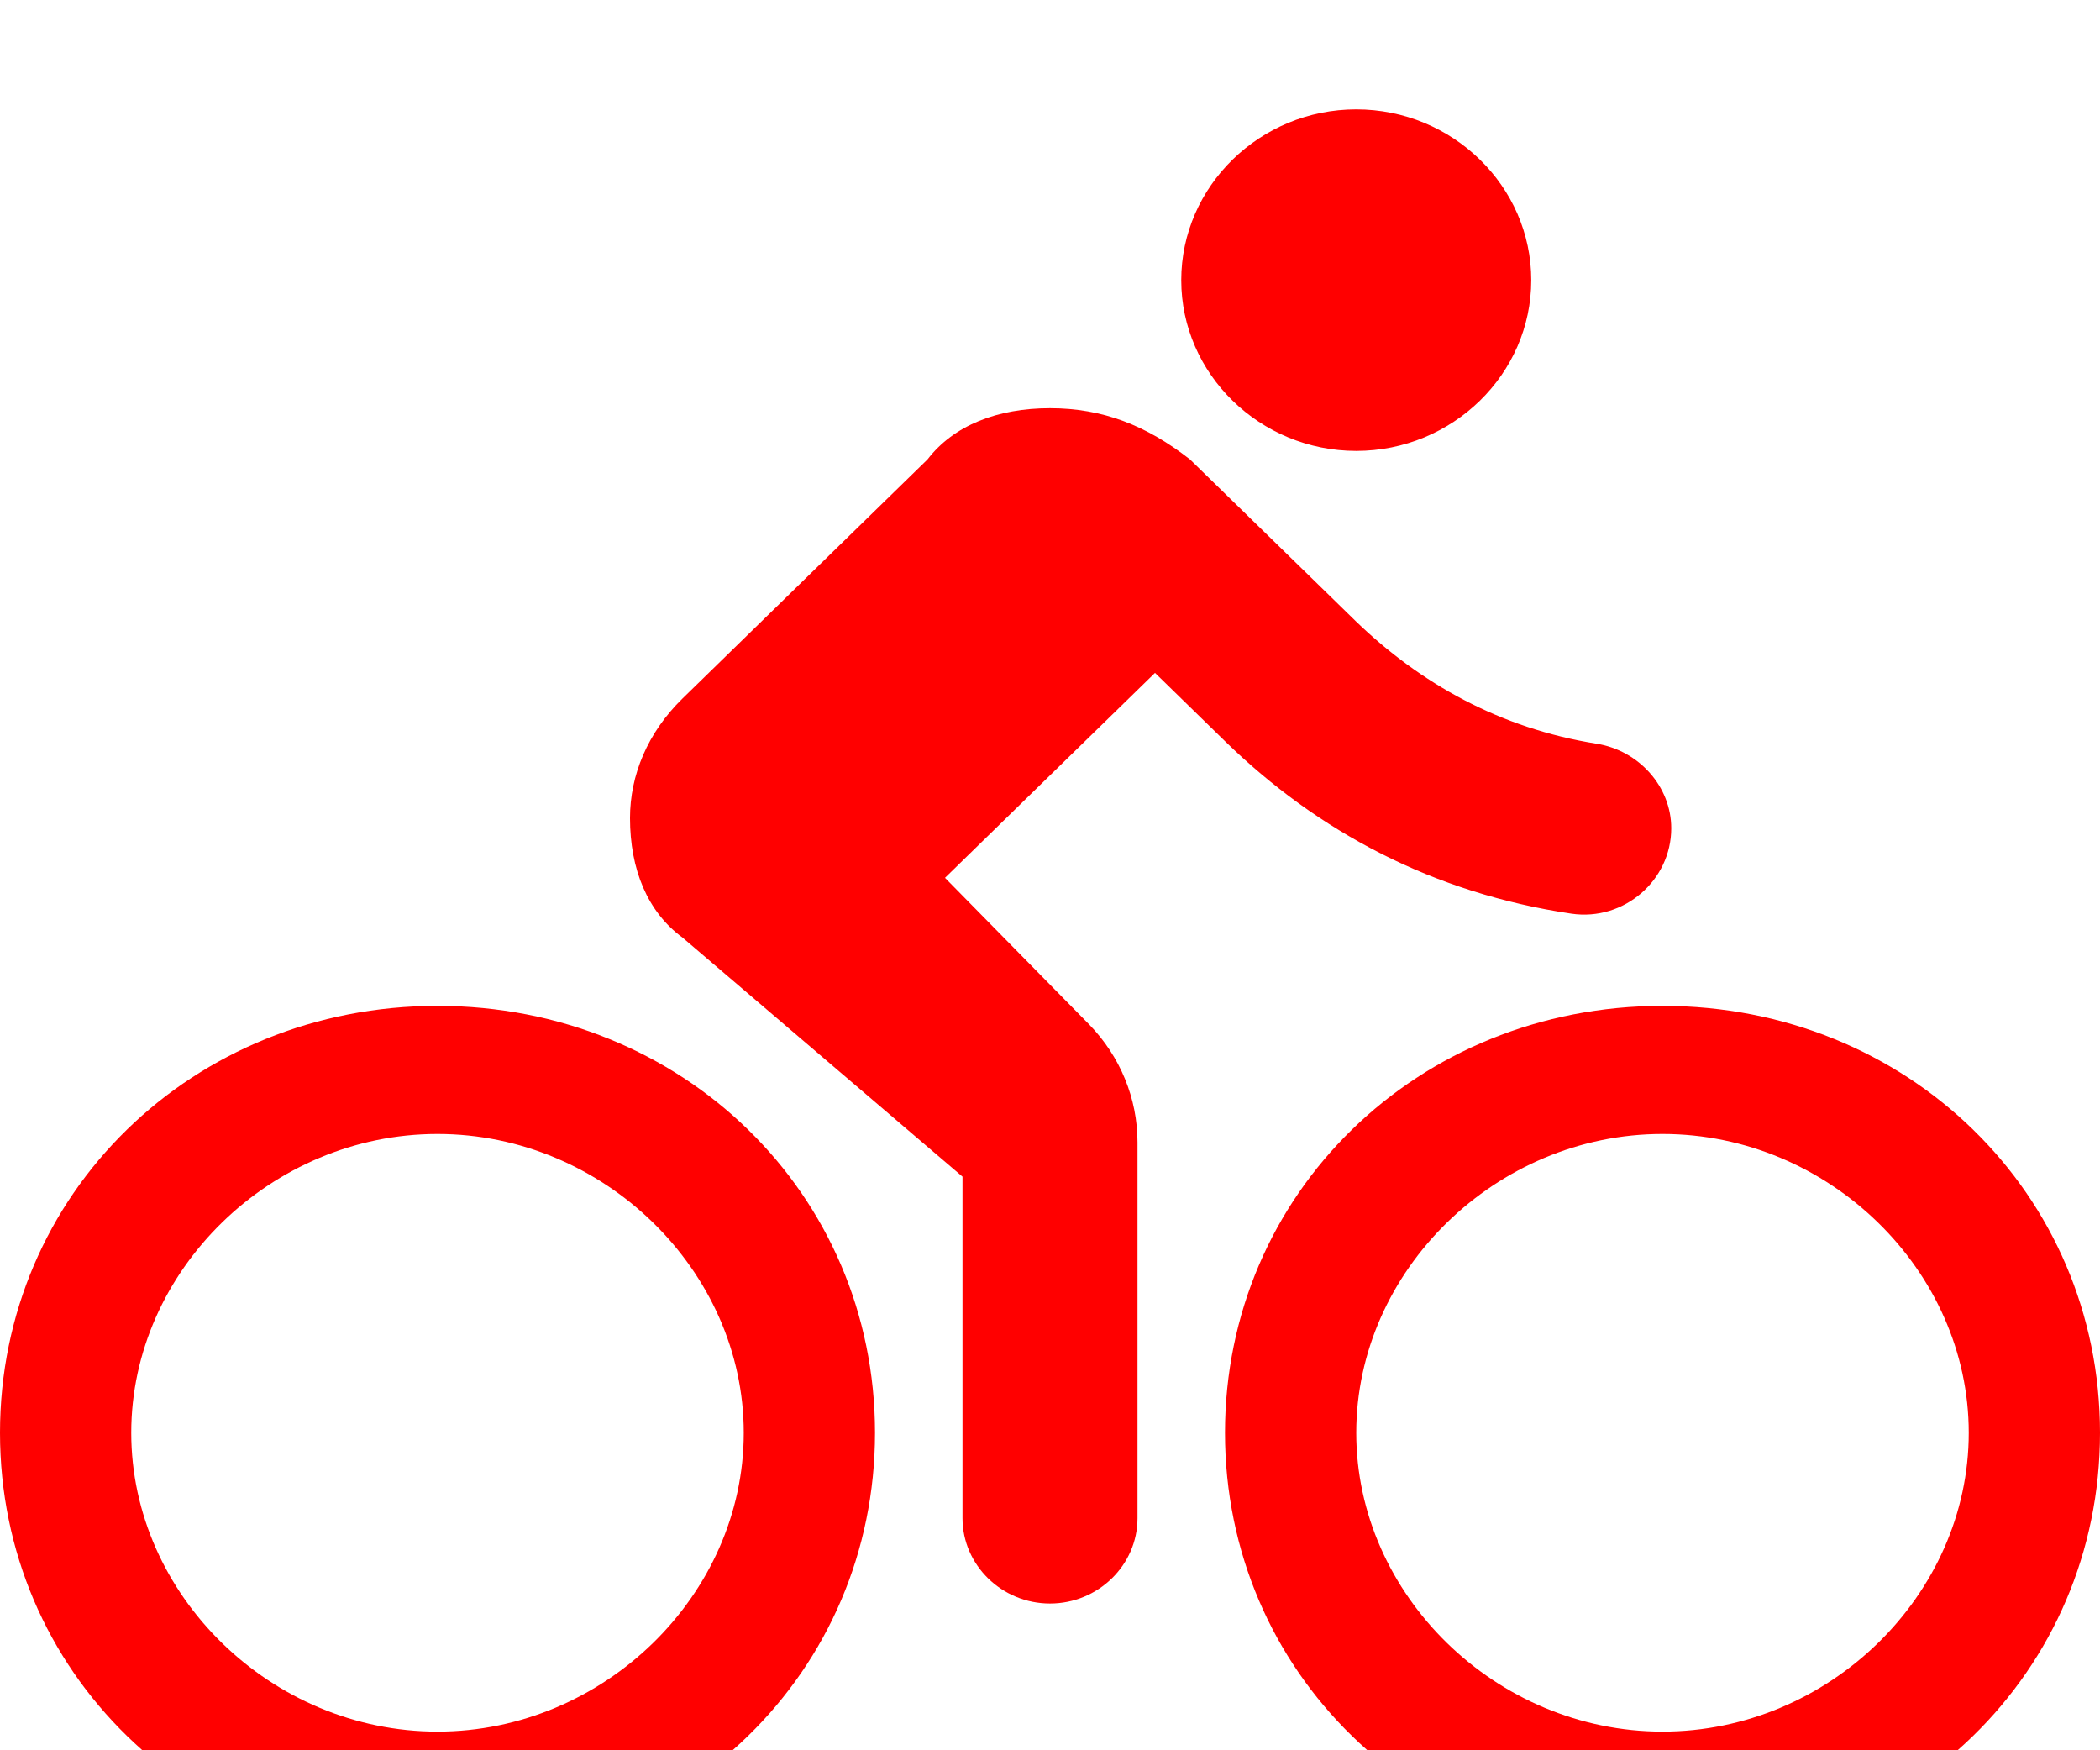 <svg width="54" height="45" viewBox="0 0 54 45" fill="none" xmlns="http://www.w3.org/2000/svg">
<g clip-path="url(#clip0_20_10)">
<path d="M34.875 11.593C37.35 11.593 39.375 9.617 39.375 7.203C39.375 4.788 37.35 2.812 34.875 2.812C32.4 2.812 30.375 4.788 30.375 7.203C30.375 9.617 32.4 11.593 34.875 11.593ZM11.25 25.861C4.95 25.861 0 30.691 0 36.837C0 42.983 4.95 47.812 11.25 47.812C17.55 47.812 22.5 42.983 22.5 36.837C22.5 30.691 17.55 25.861 11.25 25.861ZM11.25 44.52C6.975 44.52 3.375 41.008 3.375 36.837C3.375 32.666 6.975 29.154 11.25 29.154C15.525 29.154 19.125 32.666 19.125 36.837C19.125 41.008 15.525 44.52 11.25 44.52ZM24.3 22.569L29.7 17.3L31.5 19.056C33.885 21.383 36.855 22.964 40.41 23.491C41.76 23.688 42.975 22.634 42.975 21.295C42.975 20.22 42.142 19.298 41.062 19.122C38.565 18.727 36.517 17.564 34.875 15.983L30.6 11.812C29.475 10.934 28.35 10.495 27 10.495C25.65 10.495 24.525 10.934 23.85 11.812L17.55 17.959C16.65 18.837 16.2 19.934 16.2 21.032C16.2 22.349 16.65 23.447 17.55 24.105L24.75 30.252V39.032C24.75 40.239 25.762 41.227 27 41.227C28.238 41.227 29.25 40.239 29.25 39.032V29.373C29.25 28.232 28.8 27.156 28.012 26.344L24.3 22.569ZM42.75 25.861C36.45 25.861 31.5 30.691 31.5 36.837C31.5 42.983 36.45 47.812 42.75 47.812C49.05 47.812 54 42.983 54 36.837C54 30.691 49.05 25.861 42.75 25.861ZM42.75 44.52C38.475 44.52 34.875 41.008 34.875 36.837C34.875 32.666 38.475 29.154 42.75 29.154C47.025 29.154 50.625 32.666 50.625 36.837C50.625 41.008 47.025 44.52 42.75 44.52Z" fill="#FF0000"/>
</g>
<defs>
<clipPath id="clip0_20_10">
<rect width="54" height="45" fill="white"/>
</clipPath>
</defs>
</svg>
